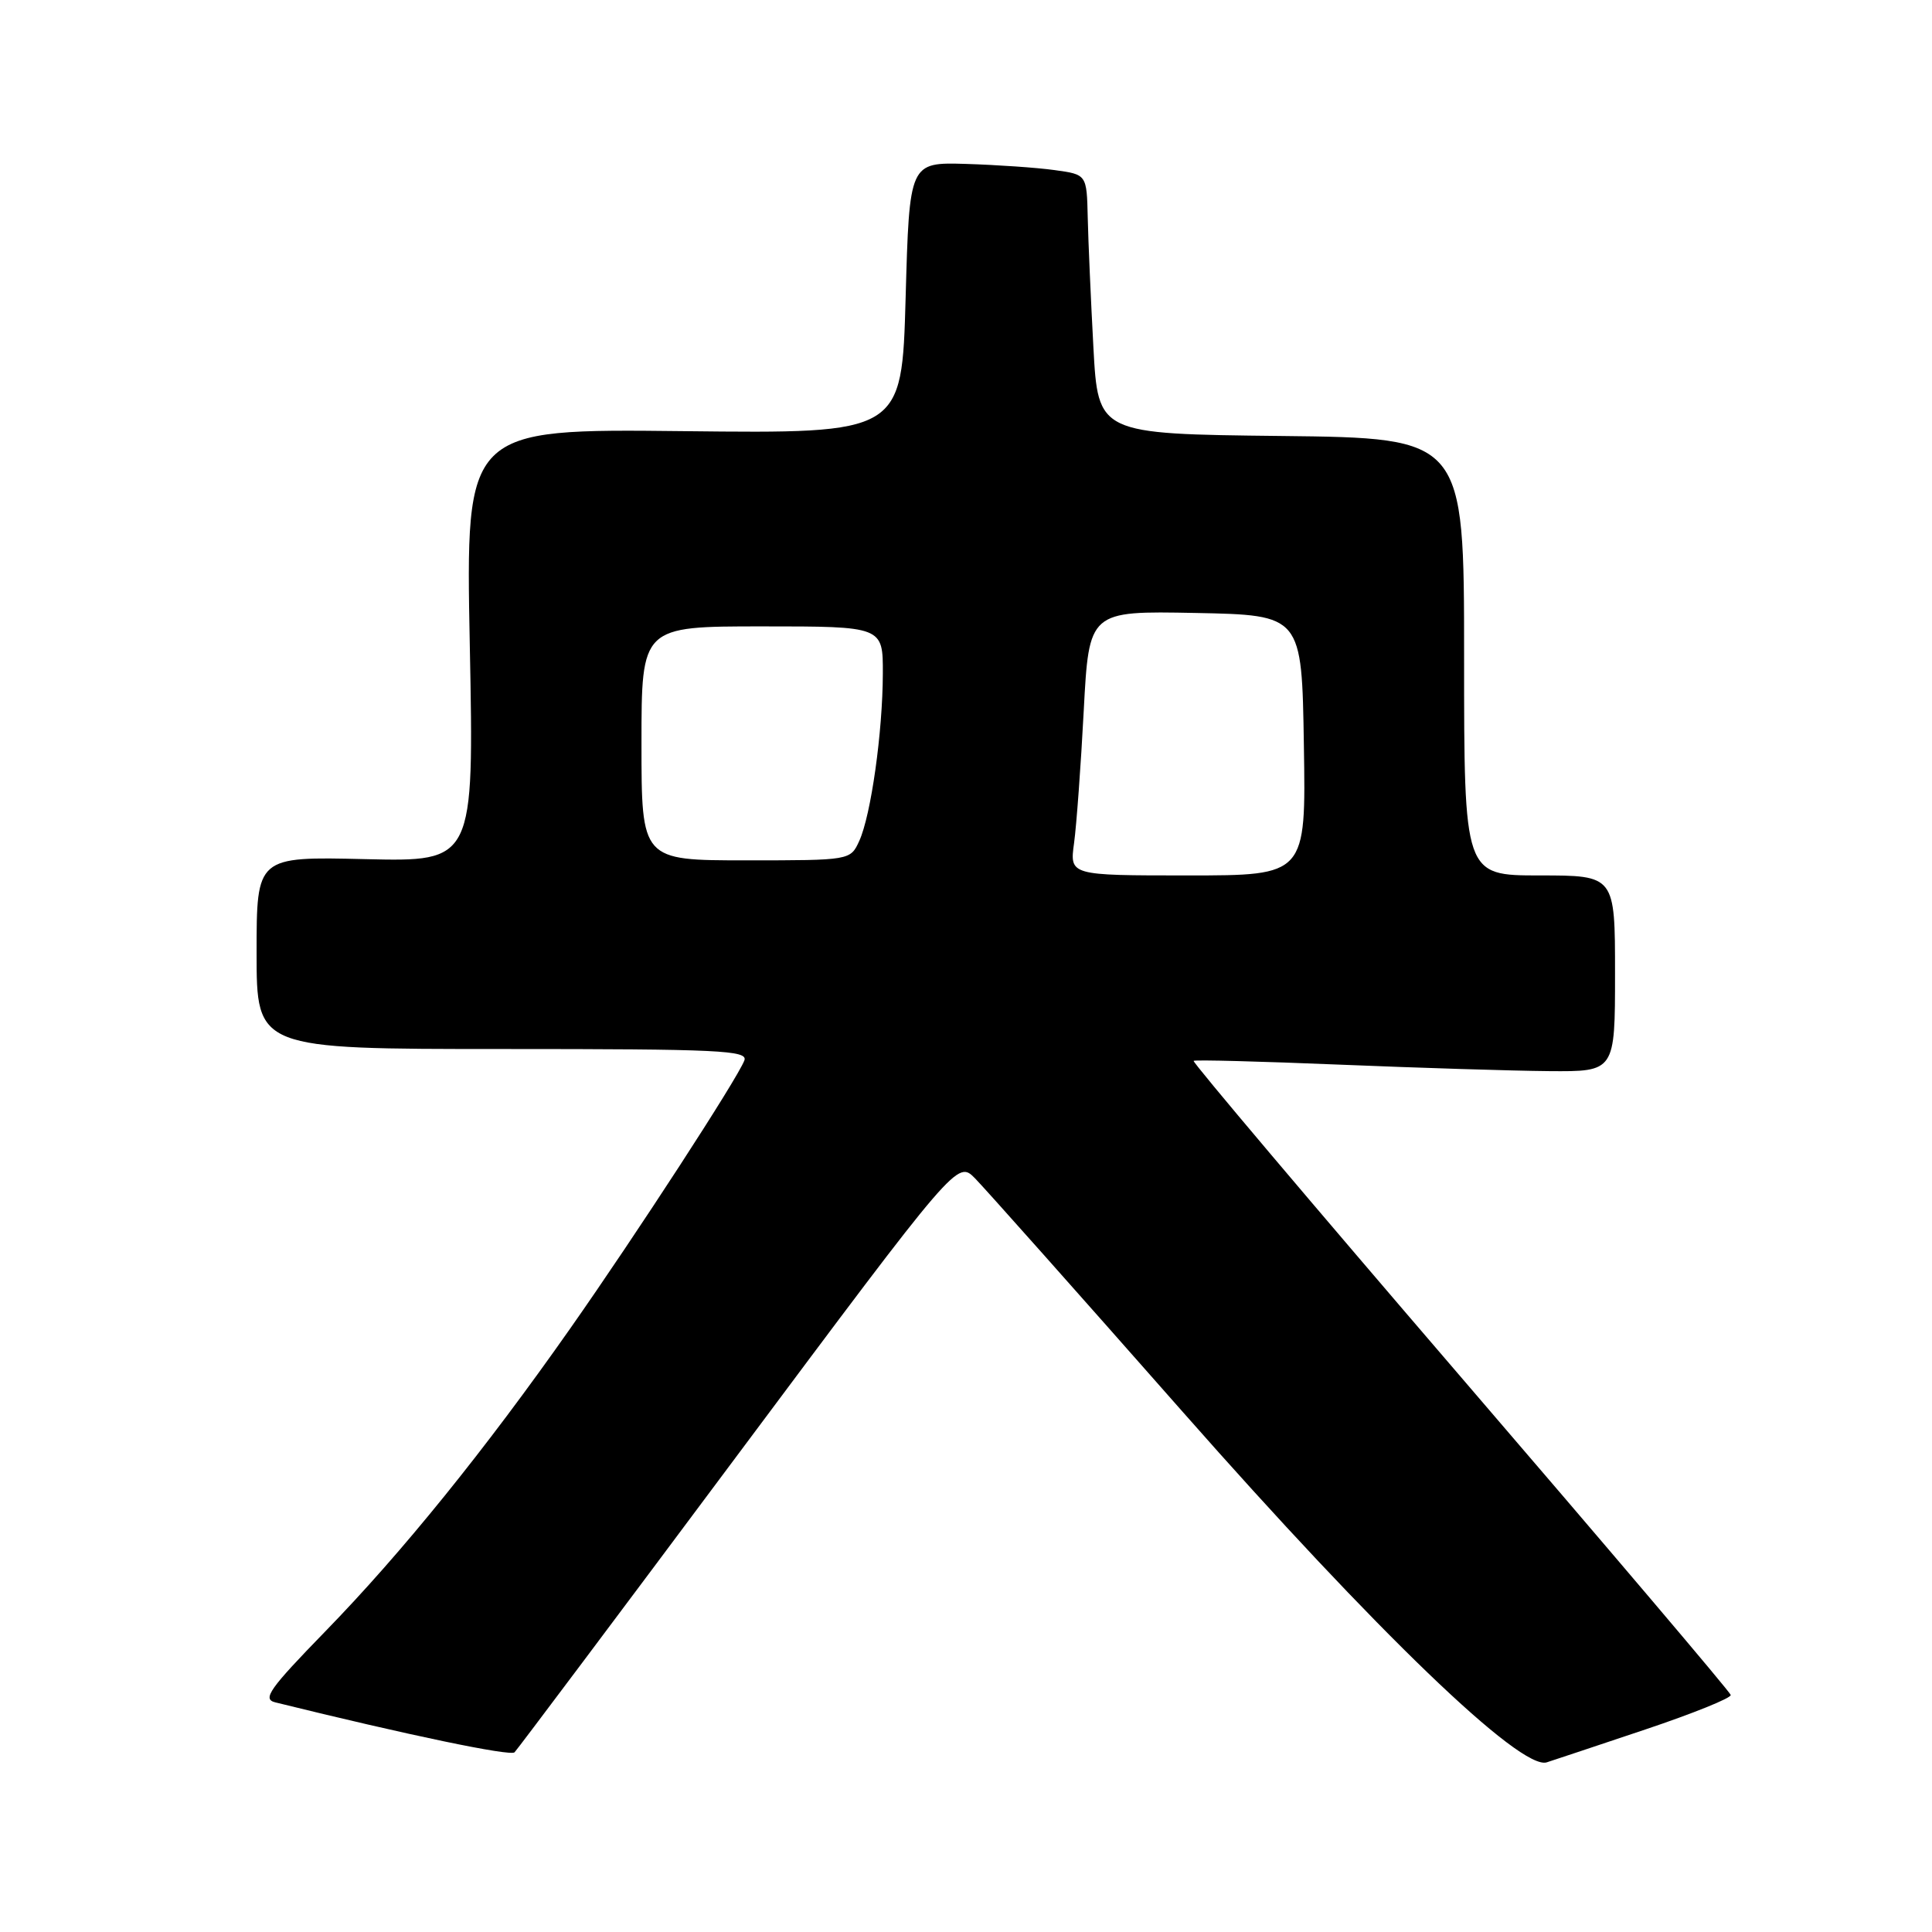<?xml version="1.0" encoding="UTF-8" standalone="no"?>
<!DOCTYPE svg PUBLIC "-//W3C//DTD SVG 1.1//EN" "http://www.w3.org/Graphics/SVG/1.1/DTD/svg11.dtd" >
<svg xmlns="http://www.w3.org/2000/svg" xmlns:xlink="http://www.w3.org/1999/xlink" version="1.1" viewBox="0 0 256 256">
 <g >
 <path fill="currentColor"
d=" M 218.00 229.17 C 224.32 227.05 229.43 224.99 229.33 224.59 C 229.24 224.18 213.11 205.18 193.49 182.36 C 173.87 159.53 157.97 140.73 158.16 140.57 C 158.34 140.41 167.05 140.64 177.50 141.07 C 187.95 141.50 200.44 141.89 205.25 141.93 C 214.00 142.00 214.00 142.00 214.00 129.00 C 214.00 116.00 214.00 116.00 204.00 116.00 C 194.00 116.00 194.00 116.00 194.00 87.02 C 194.00 58.04 194.00 58.04 169.75 57.77 C 145.50 57.50 145.50 57.50 144.88 46.00 C 144.54 39.67 144.20 31.94 144.13 28.81 C 144.00 23.12 144.00 23.12 139.75 22.54 C 137.41 22.21 132.12 21.85 128.00 21.72 C 120.50 21.50 120.50 21.50 120.00 39.47 C 119.50 57.45 119.50 57.45 90.60 57.13 C 61.69 56.81 61.69 56.81 62.25 85.49 C 62.81 114.18 62.81 114.18 48.40 113.84 C 34.00 113.50 34.00 113.50 34.00 126.25 C 34.00 139.00 34.00 139.00 66.61 139.00 C 95.37 139.00 99.15 139.18 98.63 140.52 C 97.69 142.97 84.32 163.55 75.58 176.00 C 64.27 192.12 53.24 205.76 43.11 216.16 C 35.68 223.80 34.73 225.14 36.47 225.57 C 54.05 229.91 67.64 232.74 68.18 232.19 C 68.55 231.81 81.91 214.01 97.85 192.63 C 126.85 153.76 126.85 153.76 129.19 156.13 C 130.47 157.43 142.88 171.38 156.75 187.12 C 182.41 216.24 201.50 234.61 204.95 233.52 C 205.80 233.25 211.68 231.29 218.00 229.17 Z  M 142.32 111.71 C 142.64 109.35 143.22 101.46 143.60 94.18 C 144.30 80.95 144.30 80.95 158.40 81.22 C 172.50 81.50 172.50 81.50 172.77 98.75 C 173.05 116.00 173.05 116.00 157.39 116.00 C 141.73 116.00 141.73 116.00 142.32 111.71 Z  M 85.00 98.50 C 85.00 83.00 85.00 83.00 101.00 83.00 C 117.00 83.00 117.00 83.00 116.98 89.25 C 116.96 97.04 115.41 108.01 113.86 111.42 C 112.68 114.00 112.68 114.00 98.84 114.00 C 85.00 114.00 85.00 114.00 85.00 98.50 Z "/>
</g>
</svg>